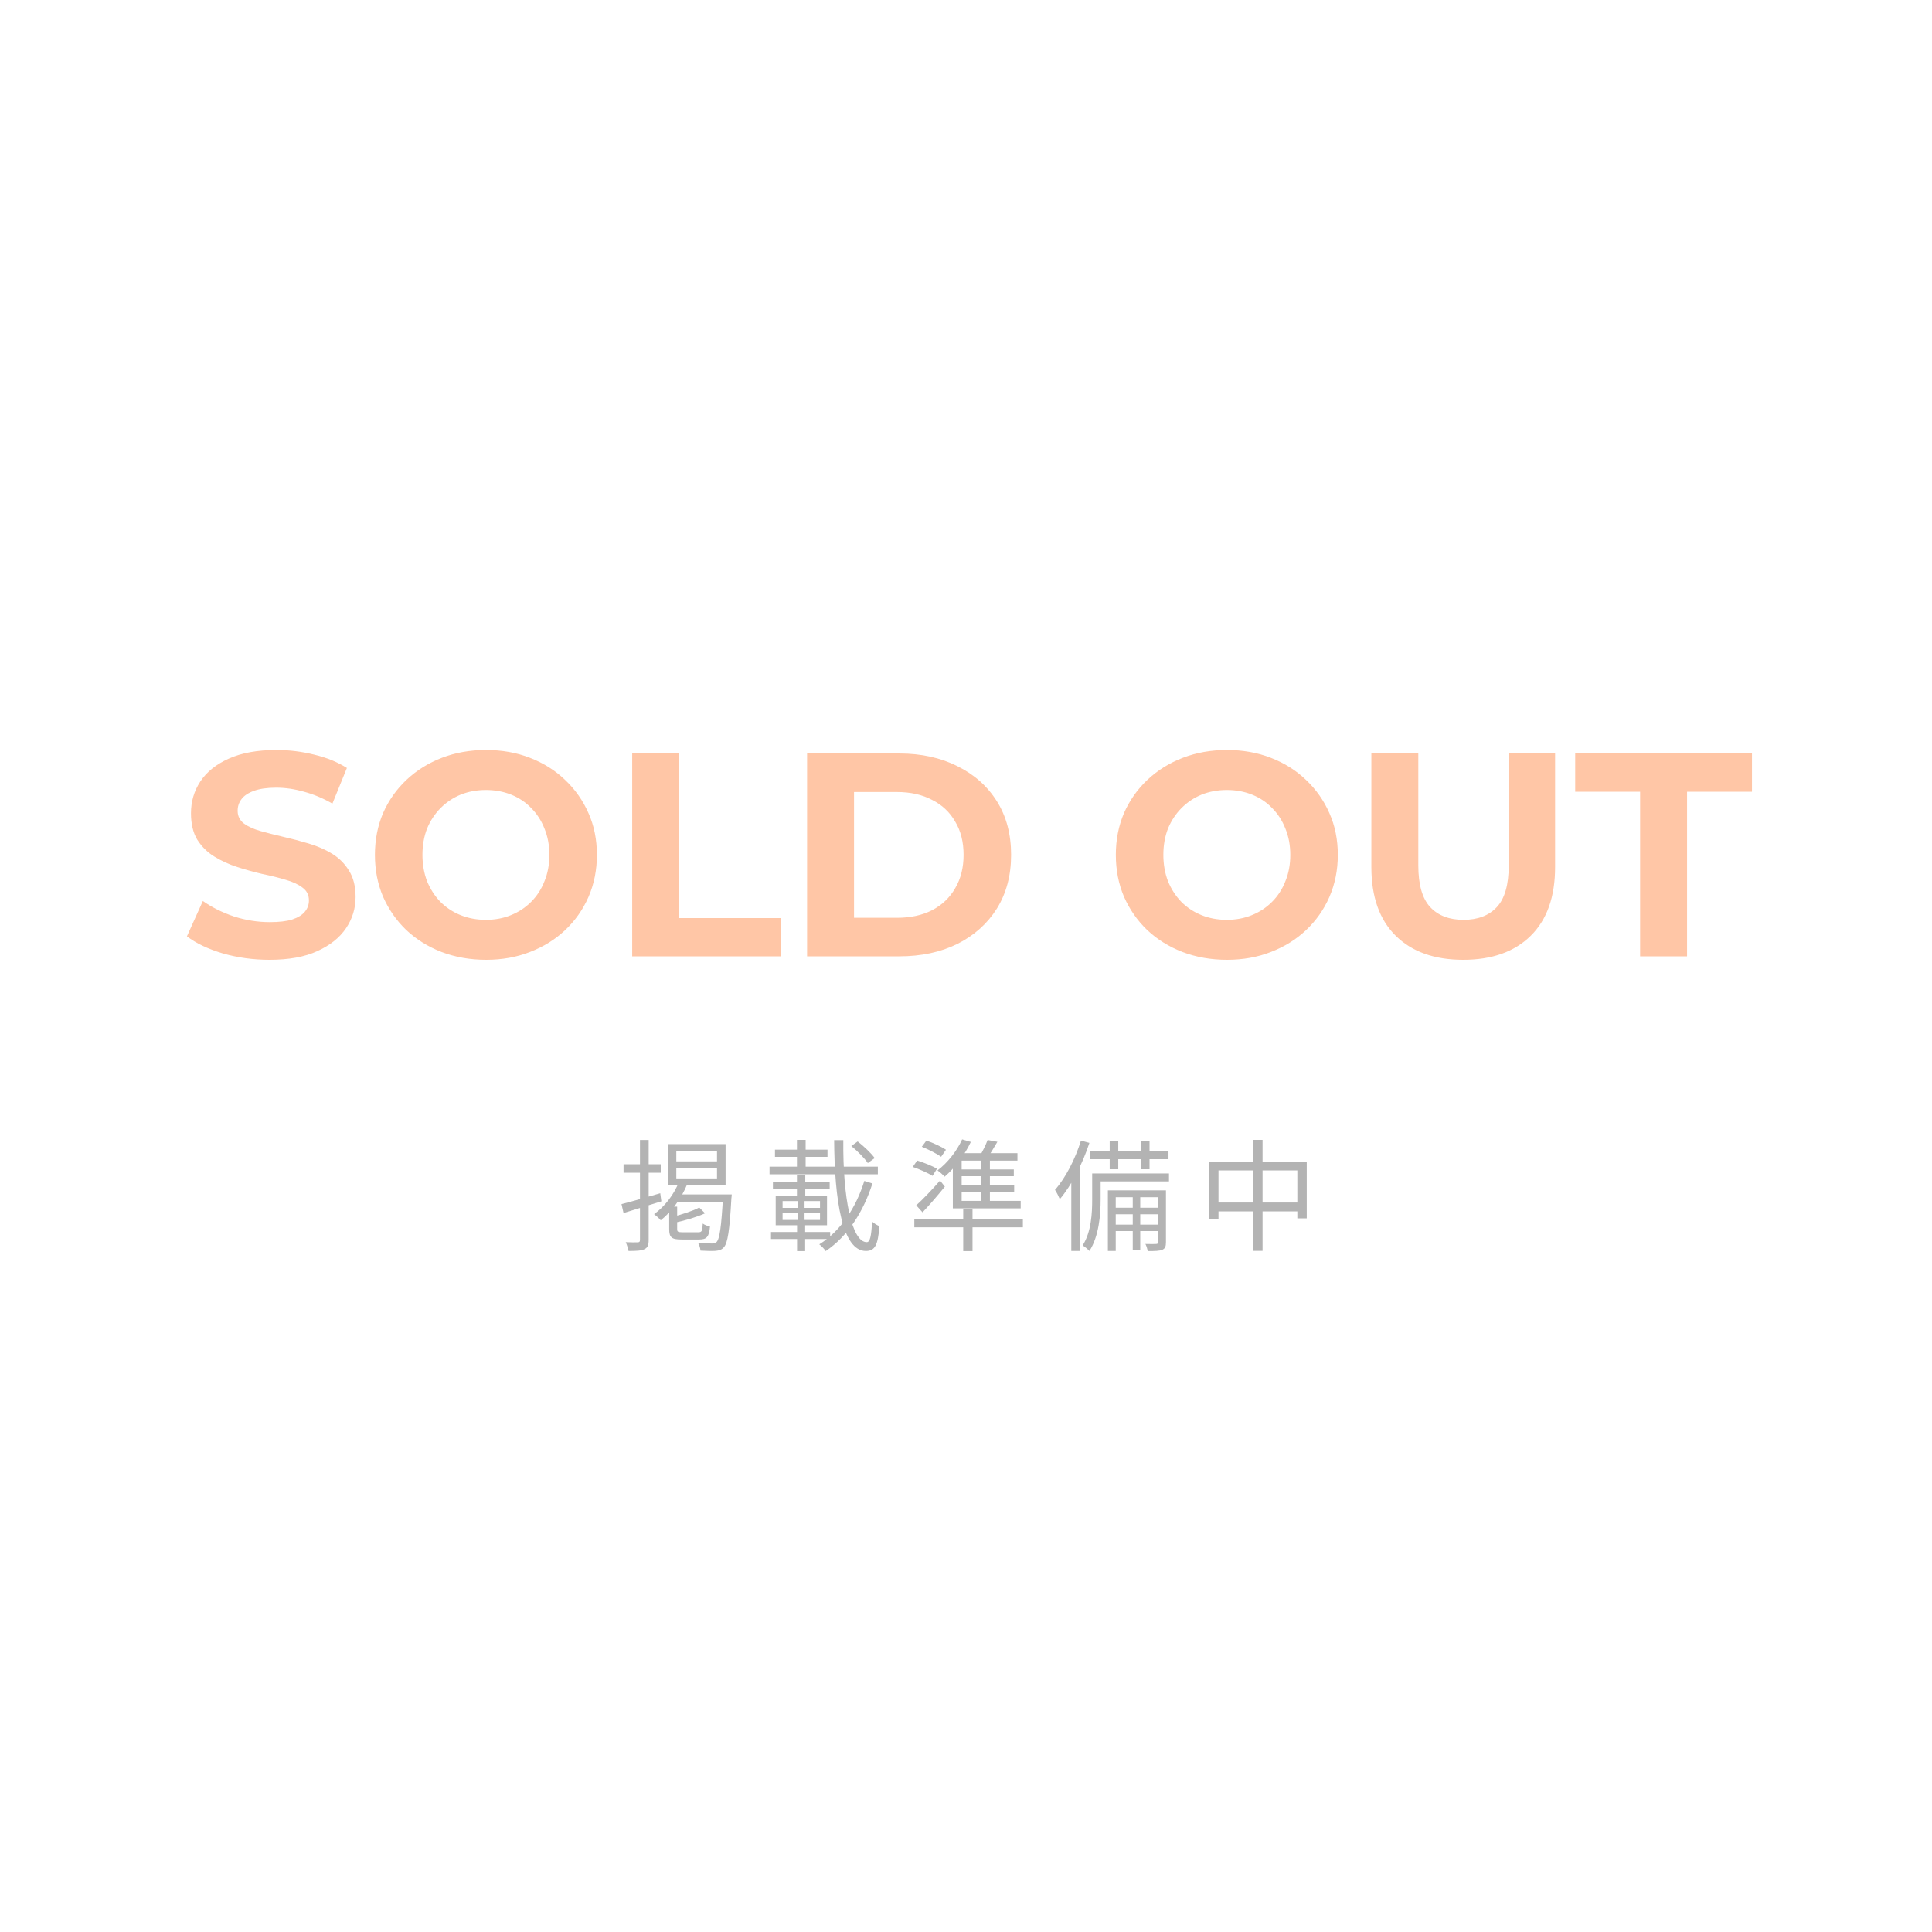 <svg width="400" height="400" viewBox="0 0 400 400" fill="none" xmlns="http://www.w3.org/2000/svg">
<rect width="400" height="400" fill="white"/>
<path opacity="0.7" d="M55.801 198.72C52.441 198.72 49.221 198.28 46.142 197.4C43.062 196.48 40.581 195.3 38.702 193.86L42.002 186.54C43.801 187.82 45.922 188.88 48.361 189.72C50.842 190.52 53.342 190.92 55.861 190.92C57.782 190.92 59.322 190.74 60.481 190.38C61.681 189.98 62.562 189.44 63.121 188.76C63.681 188.08 63.962 187.3 63.962 186.42C63.962 185.3 63.522 184.42 62.642 183.78C61.761 183.1 60.602 182.56 59.161 182.16C57.721 181.72 56.121 181.32 54.361 180.96C52.642 180.56 50.901 180.08 49.142 179.52C47.422 178.96 45.842 178.24 44.401 177.36C42.962 176.48 41.782 175.32 40.861 173.88C39.981 172.44 39.541 170.6 39.541 168.36C39.541 165.96 40.181 163.78 41.462 161.82C42.782 159.82 44.742 158.24 47.342 157.08C49.981 155.88 53.282 155.28 57.242 155.28C59.882 155.28 62.481 155.6 65.041 156.24C67.602 156.84 69.862 157.76 71.822 159L68.822 166.38C66.862 165.26 64.901 164.44 62.941 163.92C60.981 163.36 59.062 163.08 57.181 163.08C55.301 163.08 53.761 163.3 52.562 163.74C51.361 164.18 50.502 164.76 49.981 165.48C49.462 166.16 49.202 166.96 49.202 167.88C49.202 168.96 49.642 169.84 50.522 170.52C51.401 171.16 52.562 171.68 54.002 172.08C55.441 172.48 57.022 172.88 58.742 173.28C60.502 173.68 62.242 174.14 63.962 174.66C65.722 175.18 67.322 175.88 68.761 176.76C70.201 177.64 71.362 178.8 72.242 180.24C73.162 181.68 73.621 183.5 73.621 185.7C73.621 188.06 72.962 190.22 71.641 192.18C70.322 194.14 68.341 195.72 65.701 196.92C63.102 198.12 59.801 198.72 55.801 198.72ZM100.663 198.72C97.343 198.72 94.263 198.18 91.423 197.1C88.623 196.02 86.183 194.5 84.103 192.54C82.063 190.58 80.463 188.28 79.303 185.64C78.183 183 77.623 180.12 77.623 177C77.623 173.88 78.183 171 79.303 168.36C80.463 165.72 82.083 163.42 84.163 161.46C86.243 159.5 88.683 157.98 91.483 156.9C94.283 155.82 97.323 155.28 100.603 155.28C103.923 155.28 106.963 155.82 109.723 156.9C112.523 157.98 114.943 159.5 116.983 161.46C119.063 163.42 120.683 165.72 121.843 168.36C123.003 170.96 123.583 173.84 123.583 177C123.583 180.12 123.003 183.02 121.843 185.7C120.683 188.34 119.063 190.64 116.983 192.6C114.943 194.52 112.523 196.02 109.723 197.1C106.963 198.18 103.943 198.72 100.663 198.72ZM100.603 190.44C102.483 190.44 104.203 190.12 105.763 189.48C107.363 188.84 108.763 187.92 109.963 186.72C111.163 185.52 112.083 184.1 112.723 182.46C113.403 180.82 113.743 179 113.743 177C113.743 175 113.403 173.18 112.723 171.54C112.083 169.9 111.163 168.48 109.963 167.28C108.803 166.08 107.423 165.16 105.823 164.52C104.223 163.88 102.483 163.56 100.603 163.56C98.723 163.56 96.983 163.88 95.383 164.52C93.823 165.16 92.443 166.08 91.243 167.28C90.043 168.48 89.103 169.9 88.423 171.54C87.783 173.18 87.463 175 87.463 177C87.463 178.96 87.783 180.78 88.423 182.46C89.103 184.1 90.023 185.52 91.183 186.72C92.383 187.92 93.783 188.84 95.383 189.48C96.983 190.12 98.723 190.44 100.603 190.44ZM130.888 198V156H140.608V190.08H161.668V198H130.888ZM167.099 198V156H186.179C190.739 156 194.759 156.88 198.239 158.64C201.719 160.36 204.439 162.78 206.399 165.9C208.359 169.02 209.339 172.72 209.339 177C209.339 181.24 208.359 184.94 206.399 188.1C204.439 191.22 201.719 193.66 198.239 195.42C194.759 197.14 190.739 198 186.179 198H167.099ZM176.819 190.02H185.699C188.499 190.02 190.919 189.5 192.959 188.46C195.039 187.38 196.639 185.86 197.759 183.9C198.919 181.94 199.499 179.64 199.499 177C199.499 174.32 198.919 172.02 197.759 170.1C196.639 168.14 195.039 166.64 192.959 165.6C190.919 164.52 188.499 163.98 185.699 163.98H176.819V190.02ZM254.062 198.72C250.742 198.72 247.662 198.18 244.822 197.1C242.022 196.02 239.582 194.5 237.502 192.54C235.462 190.58 233.862 188.28 232.702 185.64C231.582 183 231.022 180.12 231.022 177C231.022 173.88 231.582 171 232.702 168.36C233.862 165.72 235.482 163.42 237.562 161.46C239.642 159.5 242.082 157.98 244.882 156.9C247.682 155.82 250.722 155.28 254.002 155.28C257.322 155.28 260.362 155.82 263.122 156.9C265.922 157.98 268.342 159.5 270.382 161.46C272.462 163.42 274.082 165.72 275.242 168.36C276.402 170.96 276.982 173.84 276.982 177C276.982 180.12 276.402 183.02 275.242 185.7C274.082 188.34 272.462 190.64 270.382 192.6C268.342 194.52 265.922 196.02 263.122 197.1C260.362 198.18 257.342 198.72 254.062 198.72ZM254.002 190.44C255.882 190.44 257.602 190.12 259.162 189.48C260.762 188.84 262.162 187.92 263.362 186.72C264.562 185.52 265.482 184.1 266.122 182.46C266.802 180.82 267.142 179 267.142 177C267.142 175 266.802 173.18 266.122 171.54C265.482 169.9 264.562 168.48 263.362 167.28C262.202 166.08 260.822 165.16 259.222 164.52C257.622 163.88 255.882 163.56 254.002 163.56C252.122 163.56 250.382 163.88 248.782 164.52C247.222 165.16 245.842 166.08 244.642 167.28C243.442 168.48 242.502 169.9 241.822 171.54C241.182 173.18 240.862 175 240.862 177C240.862 178.96 241.182 180.78 241.822 182.46C242.502 184.1 243.422 185.52 244.582 186.72C245.782 187.92 247.182 188.84 248.782 189.48C250.382 190.12 252.122 190.44 254.002 190.44ZM302.947 198.72C296.987 198.72 292.327 197.06 288.967 193.74C285.607 190.42 283.927 185.68 283.927 179.52V156H293.647V179.16C293.647 183.16 294.467 186.04 296.107 187.8C297.747 189.56 300.047 190.44 303.007 190.44C305.967 190.44 308.267 189.56 309.907 187.8C311.547 186.04 312.367 183.16 312.367 179.16V156H321.967V179.52C321.967 185.68 320.287 190.42 316.927 193.74C313.567 197.06 308.907 198.72 302.947 198.72ZM339.569 198V163.92H326.129V156H362.729V163.92H349.289V198H339.569Z" fill="#FF5C00" fill-opacity="0.5"/>
<path d="M140.025 241.8V243.975H148.45V241.8H140.025ZM140.025 238.3V240.45H148.45V238.3H140.025ZM138.325 236.875H150.225V245.4H138.325V236.875ZM140.575 244.675L142.3 245.125C141.075 248.15 139.025 250.875 136.8 252.65C136.525 252.3 135.825 251.675 135.425 251.375C137.625 249.8 139.525 247.35 140.575 244.675ZM140.375 247.3H150.25V248.9H139.425L140.375 247.3ZM149.7 247.3H151.5C151.5 247.3 151.475 247.875 151.425 248.125C151.05 254.9 150.65 257.35 149.875 258.225C149.425 258.75 148.9 258.9 148.175 258.975C147.5 259.025 146.275 259 145.025 258.925C145 258.45 144.8 257.775 144.525 257.325C145.775 257.45 146.975 257.45 147.45 257.45C147.875 257.45 148.125 257.4 148.35 257.15C148.975 256.55 149.35 254.1 149.7 247.625V247.3ZM144.775 250L145.975 251.2C144.25 252 141.775 252.7 139.725 253.15C139.65 252.825 139.4 252.3 139.225 251.95C141.2 251.425 143.5 250.7 144.775 250ZM138.55 249.825H140.2V254.45C140.2 255 140.325 255.125 141.3 255.125C141.7 255.125 144 255.125 144.575 255.125C145.3 255.125 145.425 254.9 145.5 253.325C145.85 253.6 146.5 253.825 147 253.95C146.8 256.1 146.3 256.625 144.75 256.625C144.325 256.625 141.575 256.625 141.125 256.625C139.05 256.625 138.55 256.2 138.55 254.45V249.825ZM128.675 249.3C130.7 248.8 133.75 247.9 136.7 247.05L136.925 248.725C134.2 249.575 131.325 250.475 129.1 251.15L128.675 249.3ZM129.1 241.05H136.8V242.8H129.1V241.05ZM132.5 236.025H134.3V256.725C134.3 257.8 134.075 258.325 133.425 258.625C132.775 258.95 131.75 259 130.125 259C130.05 258.525 129.8 257.7 129.55 257.175C130.675 257.225 131.725 257.225 132.025 257.2C132.35 257.2 132.5 257.1 132.5 256.725V236.025ZM176.25 237.275L177.575 236.325C178.875 237.35 180.375 238.75 181.1 239.775L179.675 240.8C179 239.8 177.525 238.3 176.25 237.275ZM159.325 241.55H181.75V243.125H159.325V241.55ZM160.45 238.025H171.325V239.525H160.45V238.025ZM160.025 244.8H171.775V246.2H160.025V244.8ZM159.625 255.075H171.875V256.525H159.625V255.075ZM165 236H166.8V242.875H165V236ZM162.025 251.15V252.575H169.775V251.15H162.025ZM162.025 248.675V250.075H169.775V248.675H162.025ZM160.6 247.575H171.225V253.675H160.6V247.575ZM165.125 248.225H166.575V253.275H166.7V259.025H165.025V253.275H165.125V248.225ZM165 243.2H166.725V247.95H165V243.2ZM172.7 236.05H174.6C174.475 247.975 176.35 257.175 179.45 257.175C180.125 257.175 180.4 255.975 180.55 252.9C180.95 253.3 181.6 253.675 182.075 253.85C181.775 257.825 181.125 259 179.275 259C174.375 259 172.775 248.475 172.7 236.05ZM178.95 244.5L180.625 245.025C178.775 250.85 175.525 255.95 170.95 259.025C170.675 258.575 170.1 258 169.625 257.625C174.05 254.875 177.25 250 178.95 244.5ZM190.85 237.425L191.8 236.15C193.175 236.6 194.95 237.425 195.85 238.05L194.85 239.5C193.975 238.875 192.225 237.975 190.85 237.425ZM188.975 241.6L189.9 240.275C191.275 240.7 193.075 241.425 194 241.975L193.075 243.45C192.15 242.875 190.375 242.075 188.975 241.6ZM189.7 249.55C191.025 248.35 193 246.3 194.625 244.425L195.625 245.675C194.2 247.425 192.55 249.375 191 251L189.7 249.55ZM199.425 250.325H201.35V259.025H199.425V250.325ZM189.3 252.4H211.775V254.1H189.3V252.4ZM199.2 235.9L201 236.425C199.7 239.2 197.625 241.875 195.575 243.625C195.275 243.275 194.55 242.625 194.1 242.325C196.15 240.775 198.075 238.375 199.2 235.9ZM197.275 240.35L199.1 238.8V249.175H197.275V240.35ZM198.4 238.75H210.65V240.3H197.475L198.4 238.75ZM197.275 248.625H211.325V250.175H197.275V248.625ZM198.025 242.125H209.9V243.525H198.025V242.125ZM198.025 245.325H209.975V246.75H198.025V245.325ZM203.15 239.35H204.95V249.225H203.15V239.35ZM204.475 236.025L206.5 236.4C205.775 237.65 204.975 238.975 204.325 239.85L202.775 239.45C203.4 238.5 204.1 237.025 204.475 236.025ZM229.75 236.225H231.525V242.075H229.75V236.225ZM236.2 236.225H238V242.075H236.2V236.225ZM234.525 246.975H236.075V258.875H234.525V246.975ZM225.7 238.35H241.925V240H225.7V238.35ZM230.325 250.05H240.275V251.4H230.325V250.05ZM230.325 253.55H240.275V254.875H230.325V253.55ZM226.95 242.95H242.025V244.6H226.95V242.95ZM226.125 242.95H227.875V248.35C227.875 251.475 227.525 255.975 225.55 259C225.275 258.675 224.55 258.075 224.15 257.85C225.95 255.05 226.125 251.15 226.125 248.325V242.95ZM229.375 246.45H240.525V247.875H231V259H229.375V246.45ZM239.75 246.45H241.4V257.175C241.4 258.025 241.25 258.475 240.65 258.75C240.05 259 239.1 259.025 237.625 259.025C237.55 258.6 237.375 257.975 237.15 257.55C238.225 257.575 239.1 257.575 239.375 257.55C239.675 257.525 239.75 257.45 239.75 257.175V246.45ZM223.8 236.15L225.55 236.625C224.125 240.95 221.9 245.35 219.425 248.275C219.25 247.825 218.75 246.825 218.425 246.35C220.625 243.85 222.6 240 223.8 236.15ZM221.8 242.275L223.525 240.55L223.575 240.6V259H221.8V242.275ZM250.4 240.475H270.55V252.25H268.6V242.325H252.275V252.375H250.4V240.475ZM251.4 248.975H269.725V250.8H251.4V248.975ZM259.45 236H261.4V258.975H259.45V236Z" fill="black" fill-opacity="0.3"/>
</svg>

